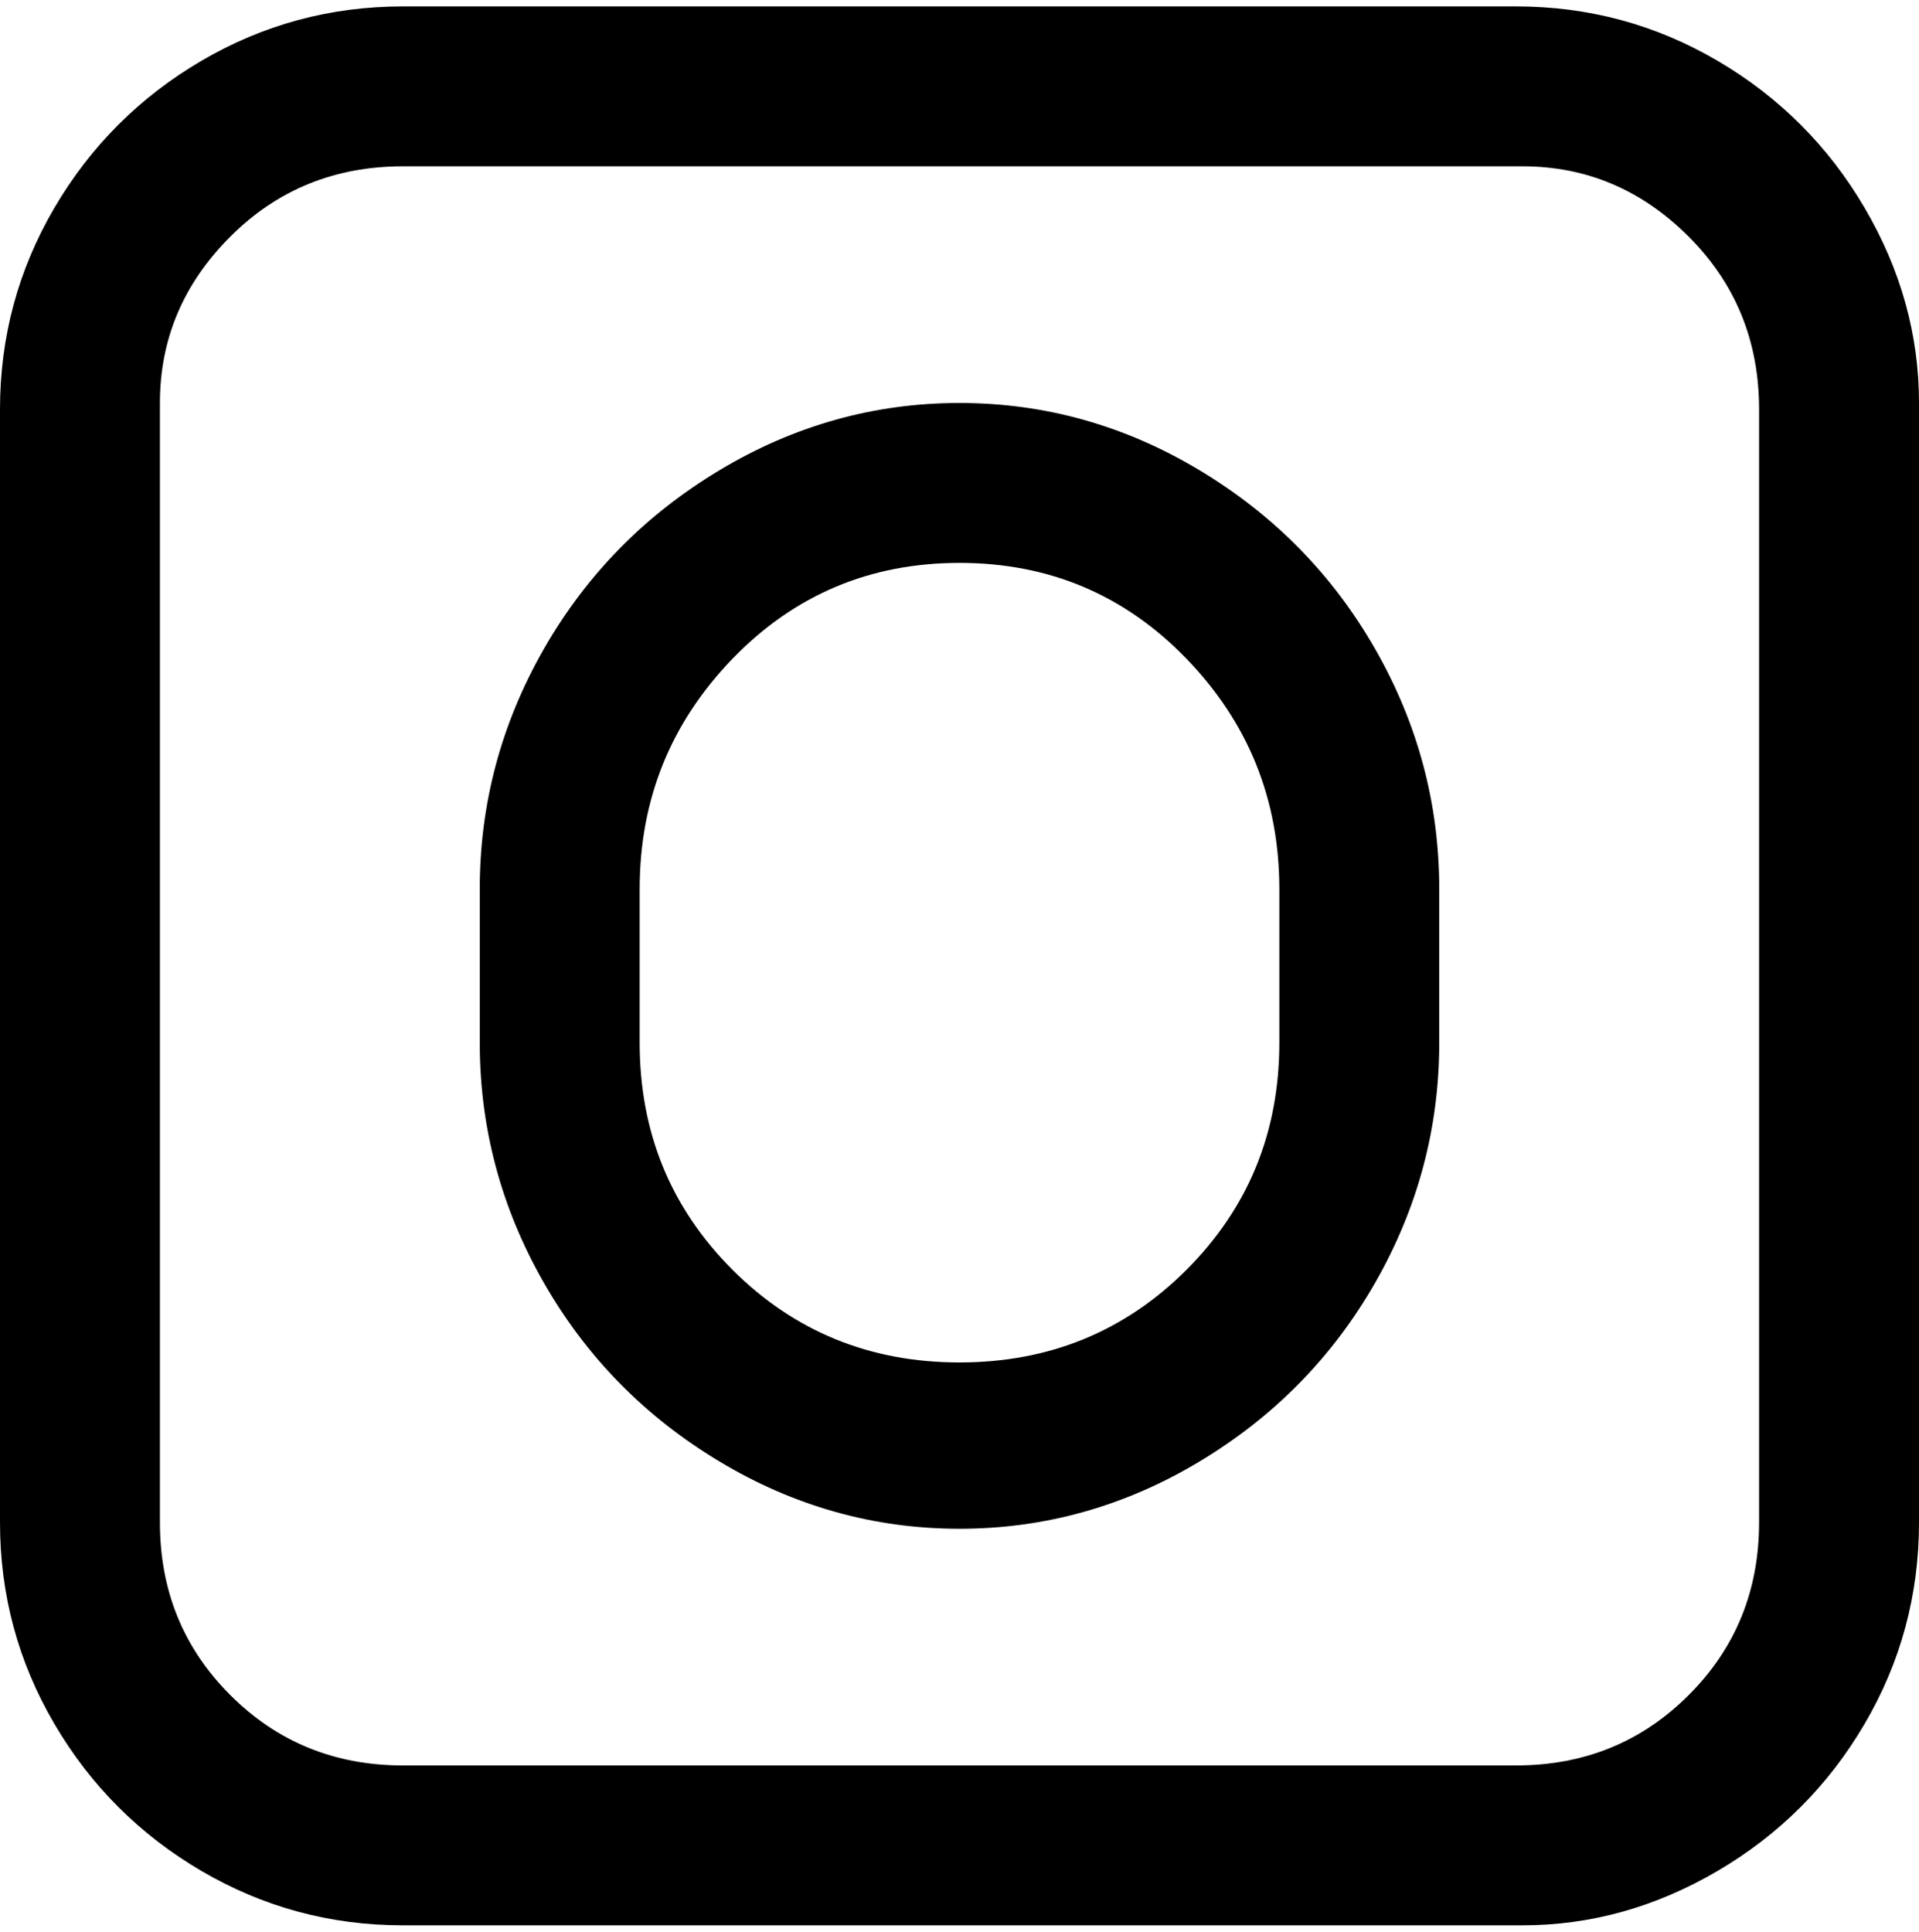 <svg viewBox="0 0 300 302.001" xmlns="http://www.w3.org/2000/svg"><path d="M150 63q-20 0-37.5 10.5t-27.5 28Q75 119 75 139v24q0 20 10 37.5t27.5 28Q130 239 150 239t37.5-10.5q17.5-10.5 27.5-28t10-37.5v-24q0-20-10-37.5t-27.5-28Q170 63 150 63zm50 100q0 21-14.5 35.5T150 213q-21 0-35.5-14.5T100 163v-24q0-21 14.5-36T150 88q21 0 35.5 15t14.5 36v24zM238 1H63Q46 1 31.5 9.5t-23 23Q0 47 0 64v174q0 17 8.5 31.5t23 23Q46 301 63 301h175q16 0 30.5-8.5t23-23Q300 255 300 238V63q0-16-8.5-30.5t-23-23Q254 1 237 1h1zm37 237q0 16-11 27t-27 11H63q-16 0-27-11t-11-27V63q0-15 11-26t27-11h175q15 0 26 11t11 27v174z"/></svg>